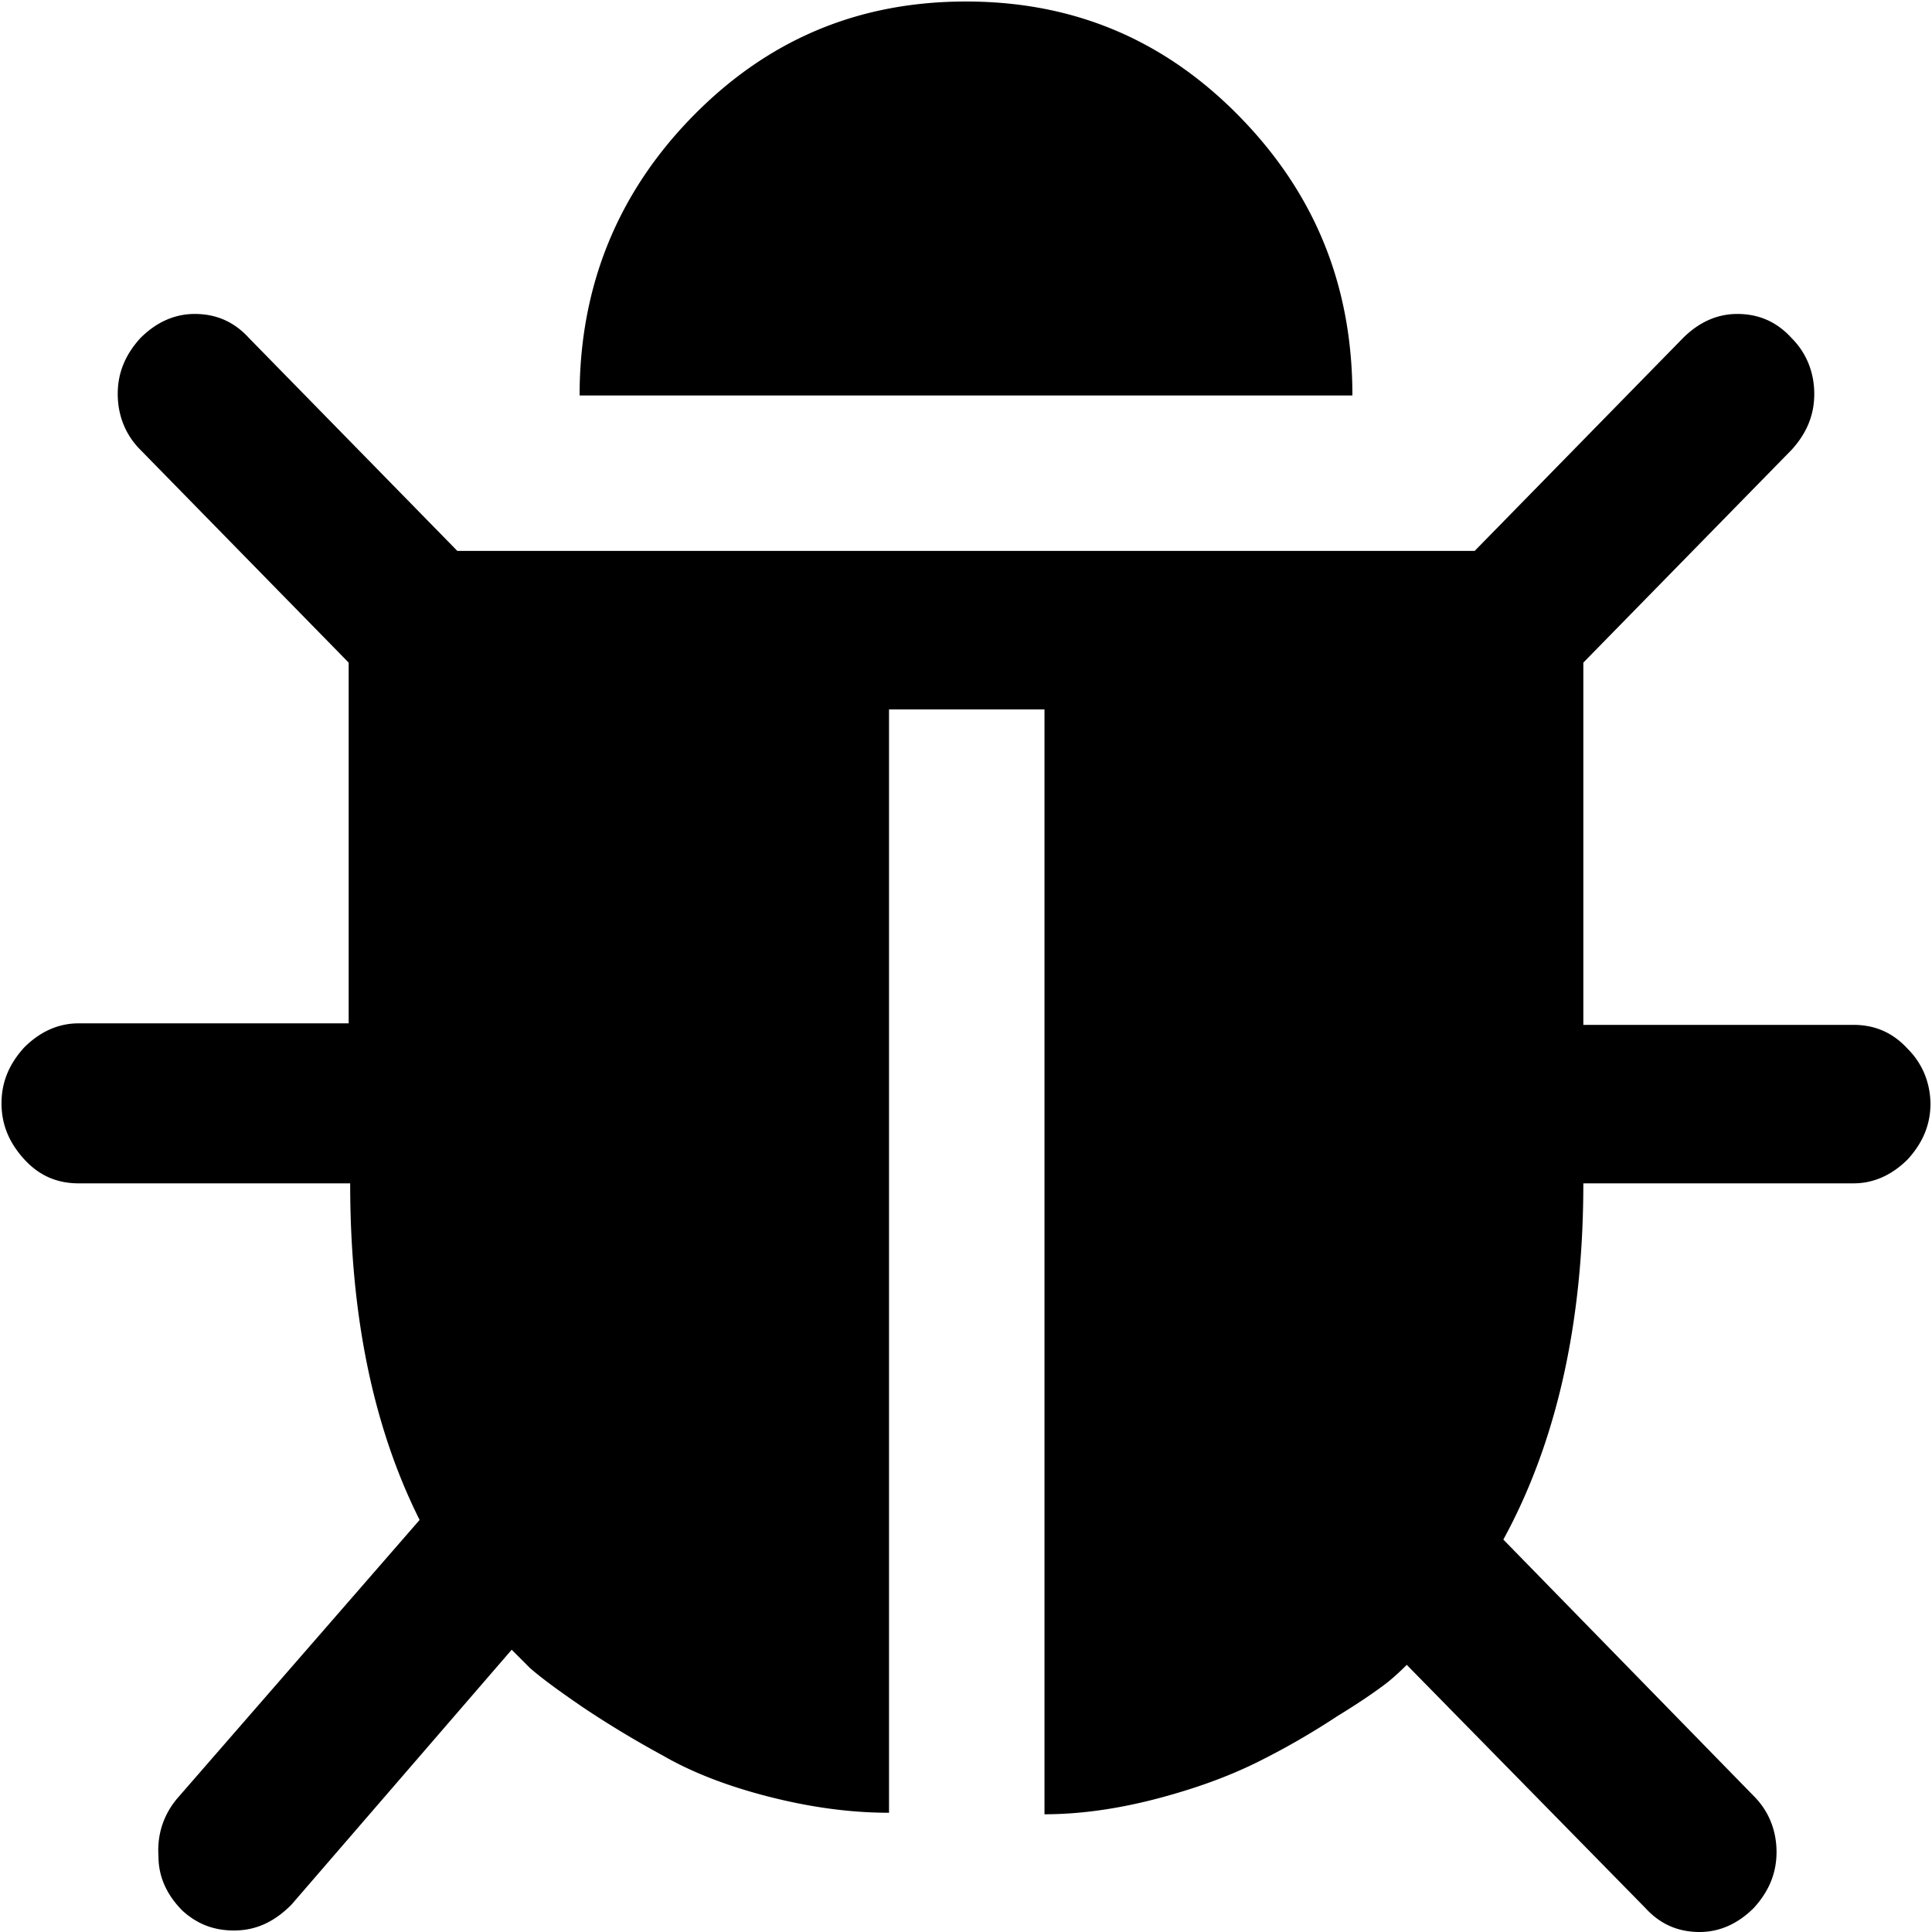 <svg width="128" height="128" xmlns="http://www.w3.org/2000/svg"><path d="M 127.9 73.1 c 0 1.4 -0.5 2.6 -1.5 3.7 c -1 1 -2.2 1.6 -3.6 1.6 h -17.9 c 0 9.3 -1.8 17.2 -5.3 23.6 l 16.6 17 c 1 1 1.5 2.3 1.5 3.7 c 0 1.4 -0.5 2.6 -1.5 3.7 c -1 1 -2.2 1.6 -3.6 1.6 c -1.4 0 -2.6 -0.5 -3.6 -1.6 l -15.8 -16.1 a 15.5 15.5 0 0 1 -1.2 1.1 c -0.5 0.4 -1.6 1.2 -3.4 2.3 a 50.1 50.1 0 0 1 -5.2 3 c -1.8 0.9 -3.9 1.7 -6.5 2.4 c -2.6 0.7 -5.2 1.1 -7.7 1.1 V 47 H 58.9 v 73.1 c -2.7 0 -5.4 -0.4 -8.1 -1.1 c -2.7 -0.7 -5 -1.6 -6.9 -2.7 a 66.8 66.8 0 0 1 -5.3 -3.2 c -1.6 -1.1 -2.7 -1.9 -3.5 -2.6 L 33.9 109.3 l -14.6 16.9 c -1.1 1.1 -2.3 1.7 -3.8 1.7 c -1.3 0 -2.4 -0.4 -3.4 -1.3 c -1 -1 -1.6 -2.2 -1.6 -3.6 c -0.1 -1.4 0.3 -2.7 1.2 -3.8 l 16.1 -18.5 c -3.1 -6.2 -4.6 -13.6 -4.6 -22.3 H 5.2 c -1.4 0 -2.6 -0.5 -3.6 -1.6 S 0.1 74.5 0.1 73.1 c 0 -1.4 0.5 -2.6 1.5 -3.7 c 1 -1 2.2 -1.6 3.6 -1.6 h 17.9 V 43.9 L 9.3 29.8 c -1 -1 -1.5 -2.3 -1.5 -3.7 c 0 -1.4 0.5 -2.6 1.5 -3.7 c 1 -1 2.2 -1.6 3.6 -1.6 s 2.6 0.5 3.6 1.6 l 13.8 14.1 h 67.4 l 13.8 -14.1 c 1 -1 2.2 -1.6 3.6 -1.6 c 1.4 0 2.6 0.5 3.6 1.6 c 1 1 1.5 2.3 1.5 3.7 c 0 1.4 -0.5 2.6 -1.5 3.7 l -13.8 14.1 v 24 h 17.9 c 1.4 0 2.6 0.5 3.6 1.6 c 1 1 1.5 2.3 1.5 3.7 l 0 0 z M 89.6 26.2 H 38.4 c 0 -7.2 2.5 -13.4 7.5 -18.5 C 50.9 2.6 56.9 0.1 64 0.1 c 7.1 0 13.1 2.5 18.1 7.6 c 5 5.1 7.5 11.2 7.5 18.5 z"/></svg>
